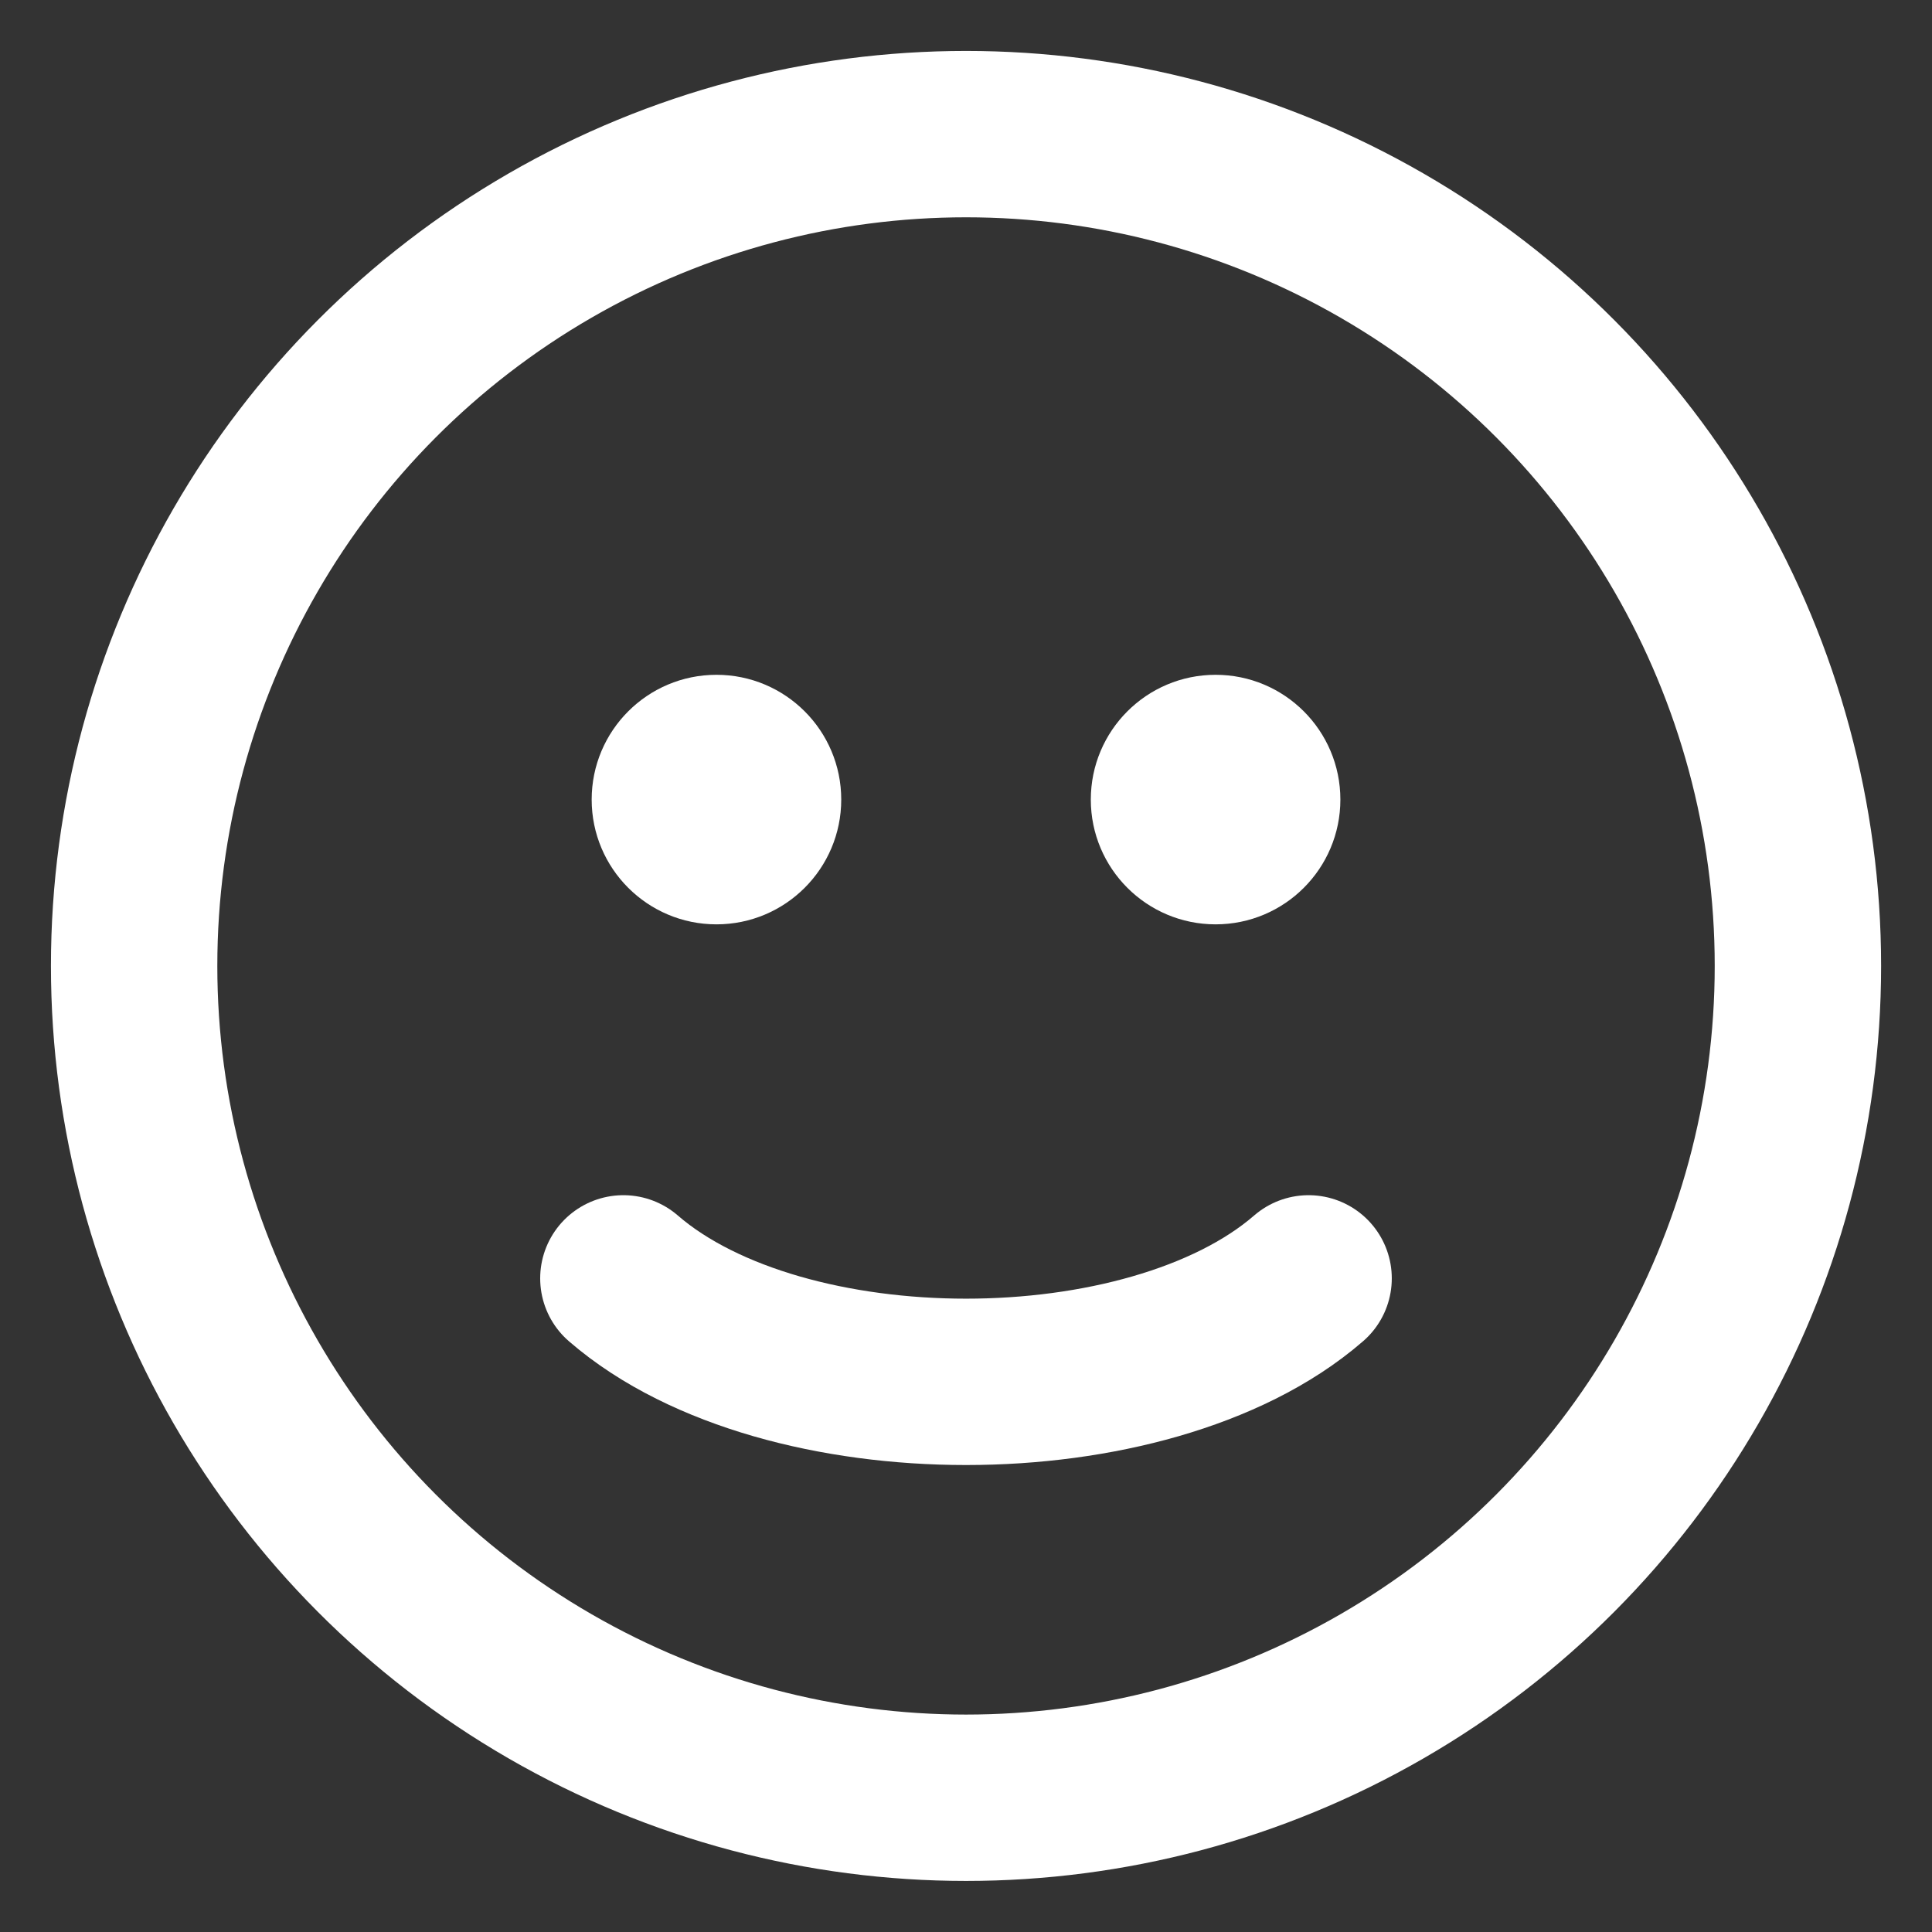 <?xml version="1.0" encoding="UTF-8" standalone="no"?>
<svg
   width="512"
   height="512"
   viewBox="0 0 512 512"
   fill="none"
   version="1.1"
   id="svg10"
   sodipodi:docname="faces.svg"
   inkscape:version="1.2.1 (9c6d41e410, 2022-07-14)"
   xmlns:inkscape="http://www.inkscape.org/namespaces/inkscape"
   xmlns:sodipodi="http://sodipodi.sourceforge.net/DTD/sodipodi-0.dtd"
   xmlns="http://www.w3.org/2000/svg"
   xmlns:svg="http://www.w3.org/2000/svg">
  <rect x="0" y="0" width="512" height="512" fill="#333333" stroke="none"/>
  <defs
     id="defs14" />
  <sodipodi:namedview
     id="namedview12"
     pagecolor="#ffffff"
     bordercolor="#666666"
     borderopacity="1.0"
     inkscape:showpageshadow="2"
     inkscape:pageopacity="0.0"
     inkscape:pagecheckerboard="0"
     inkscape:deskcolor="#d1d1d1"
     showgrid="false"
     inkscape:zoom="1.1341146"
     inkscape:cx="241.15729"
     inkscape:cy="312.13777"
     inkscape:window-width="1920"
     inkscape:window-height="1051"
     inkscape:window-x="0"
     inkscape:window-y="0"
     inkscape:window-maximized="1"
     inkscape:current-layer="svg10" />
  <g
     id="g247"
     transform="matrix(22.046,0,0,22.044,-8.546,-8.544)">
    <circle
       cx="12"
       cy="12"
       r="10"
       stroke="#ffffff"
       stroke-width="2"
       stroke-linecap="round"
       id="circle2" />
    <path
       d="m 7.881,15.756 c 0.493,0.427 1.142,0.735 1.841,0.937 C 10.43,16.897 11.214,17 12,17 c 0.786,0 1.57,-0.103 2.277,-0.307 0.7,-0.202 1.349,-0.51 1.841,-0.937"
       stroke="#ffffff"
       stroke-width="2"
       stroke-linecap="round"
       id="path4" />
    <circle
       cx="9"
       cy="10"
       r="1.25"
       fill="#ffffff"
       stroke="#ffffff"
       stroke-width="0.5"
       stroke-linecap="round"
       id="circle6" />
    <circle
       cx="15"
       cy="10"
       r="1.25"
       fill="#ffffff"
       stroke="#ffffff"
       stroke-width="0.5"
       stroke-linecap="round"
       id="circle8" />
  </g>
</svg>
